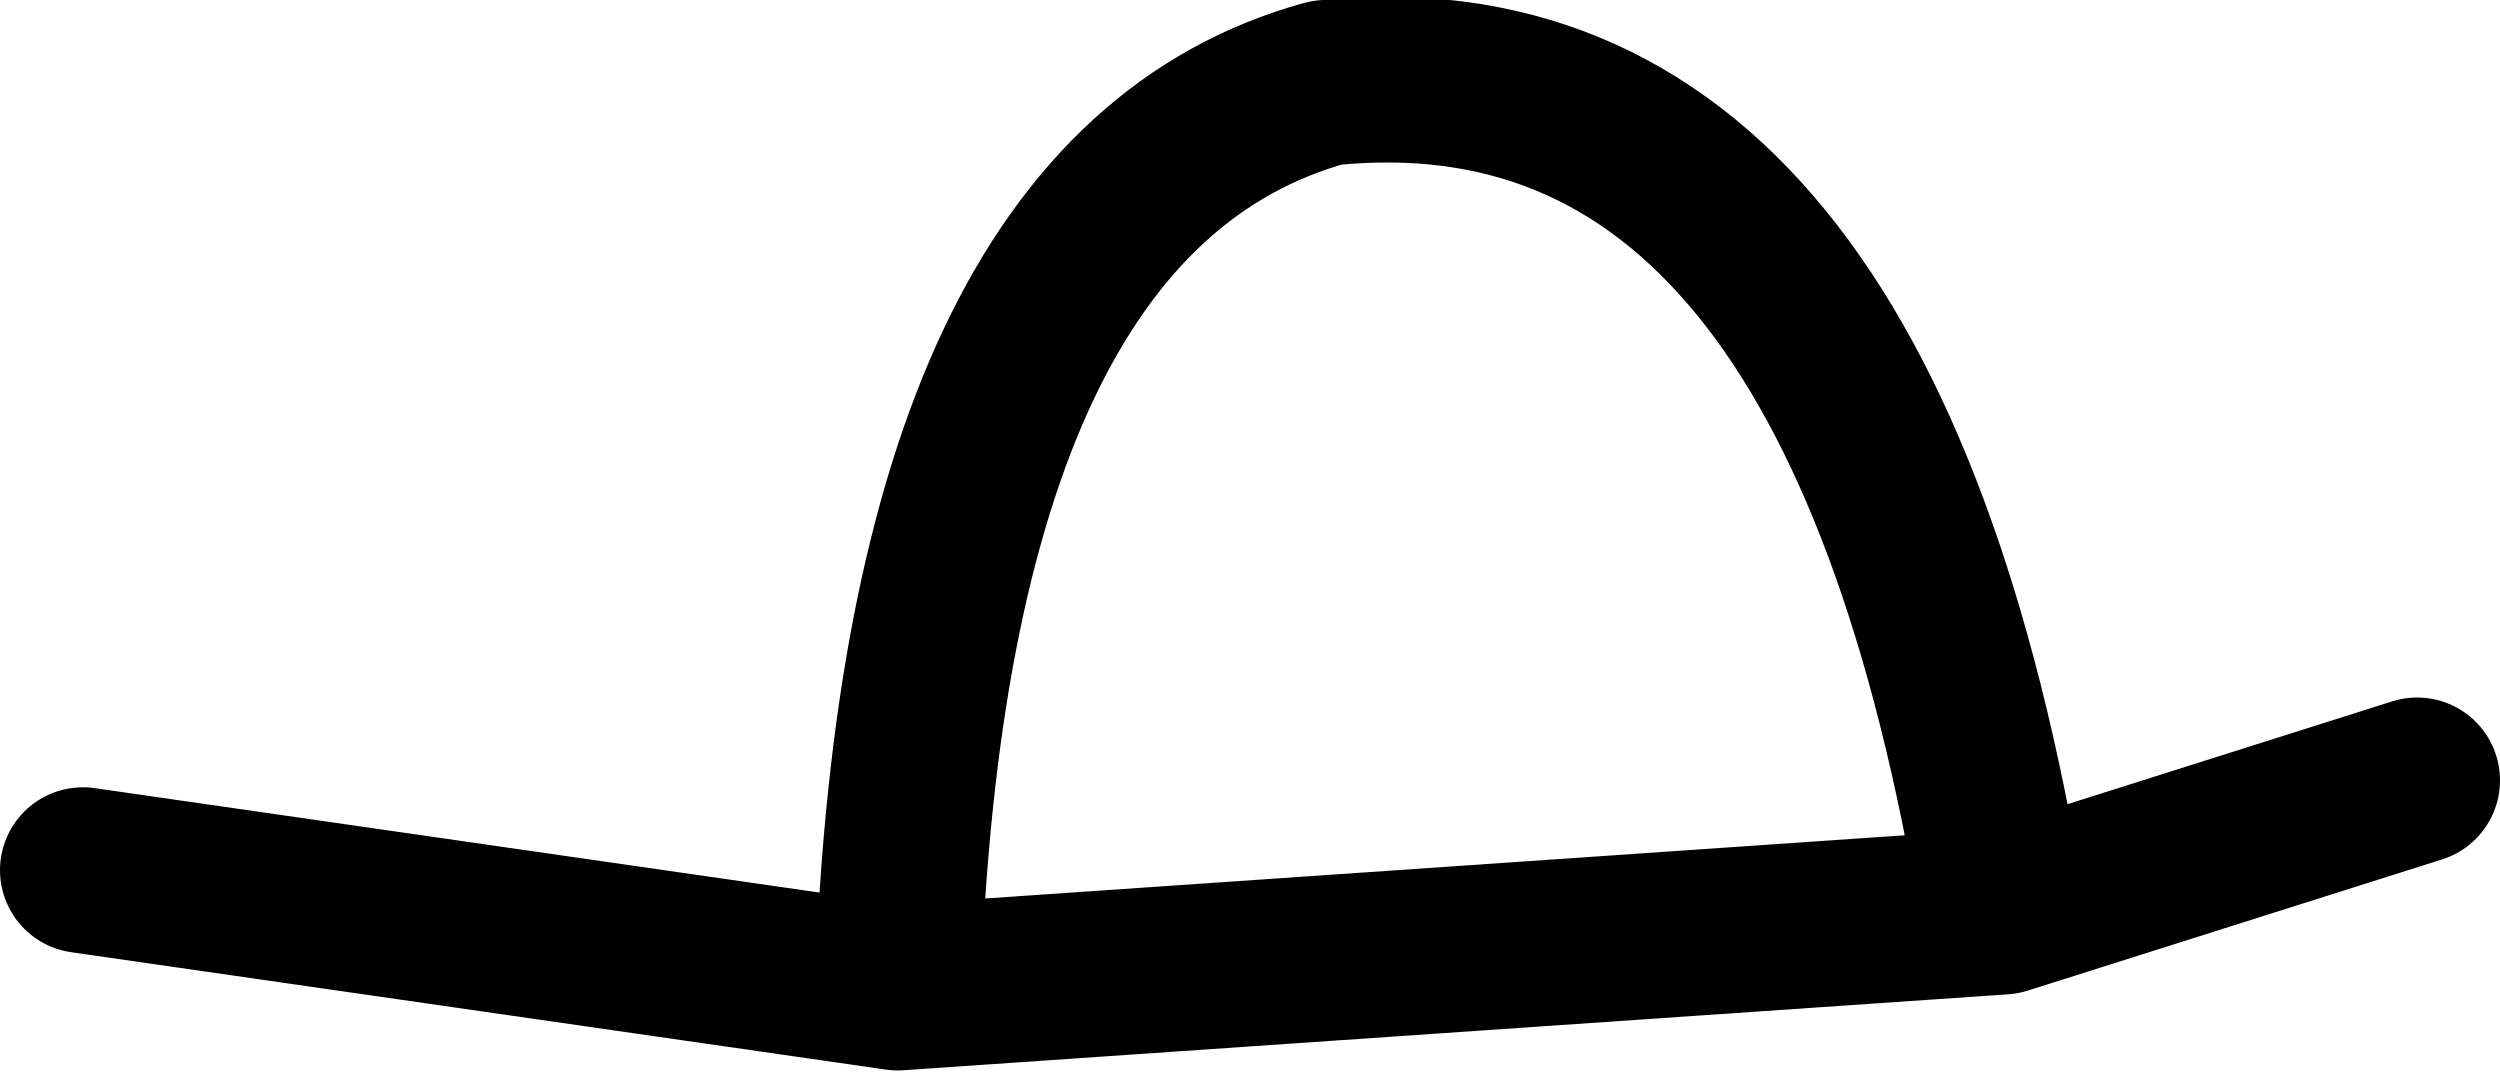 <?xml version="1.0" encoding="UTF-8" standalone="no"?>
<svg xmlns:xlink="http://www.w3.org/1999/xlink" height="7.85px" width="18.1px" xmlns="http://www.w3.org/2000/svg">
  <g transform="matrix(1.0, 0.0, 0.0, 1.0, 9.05, 3.95)">
    <path d="M-8.45 2.35 L-2.55 3.2 Q-2.35 -2.55 0.55 -3.35 4.4 -3.75 5.45 2.65 L8.45 1.7 M-2.55 3.2 L5.45 2.65" fill="none" stroke="#000000" stroke-linecap="round" stroke-linejoin="round" stroke-width="1.2"/>
  </g>
</svg>
